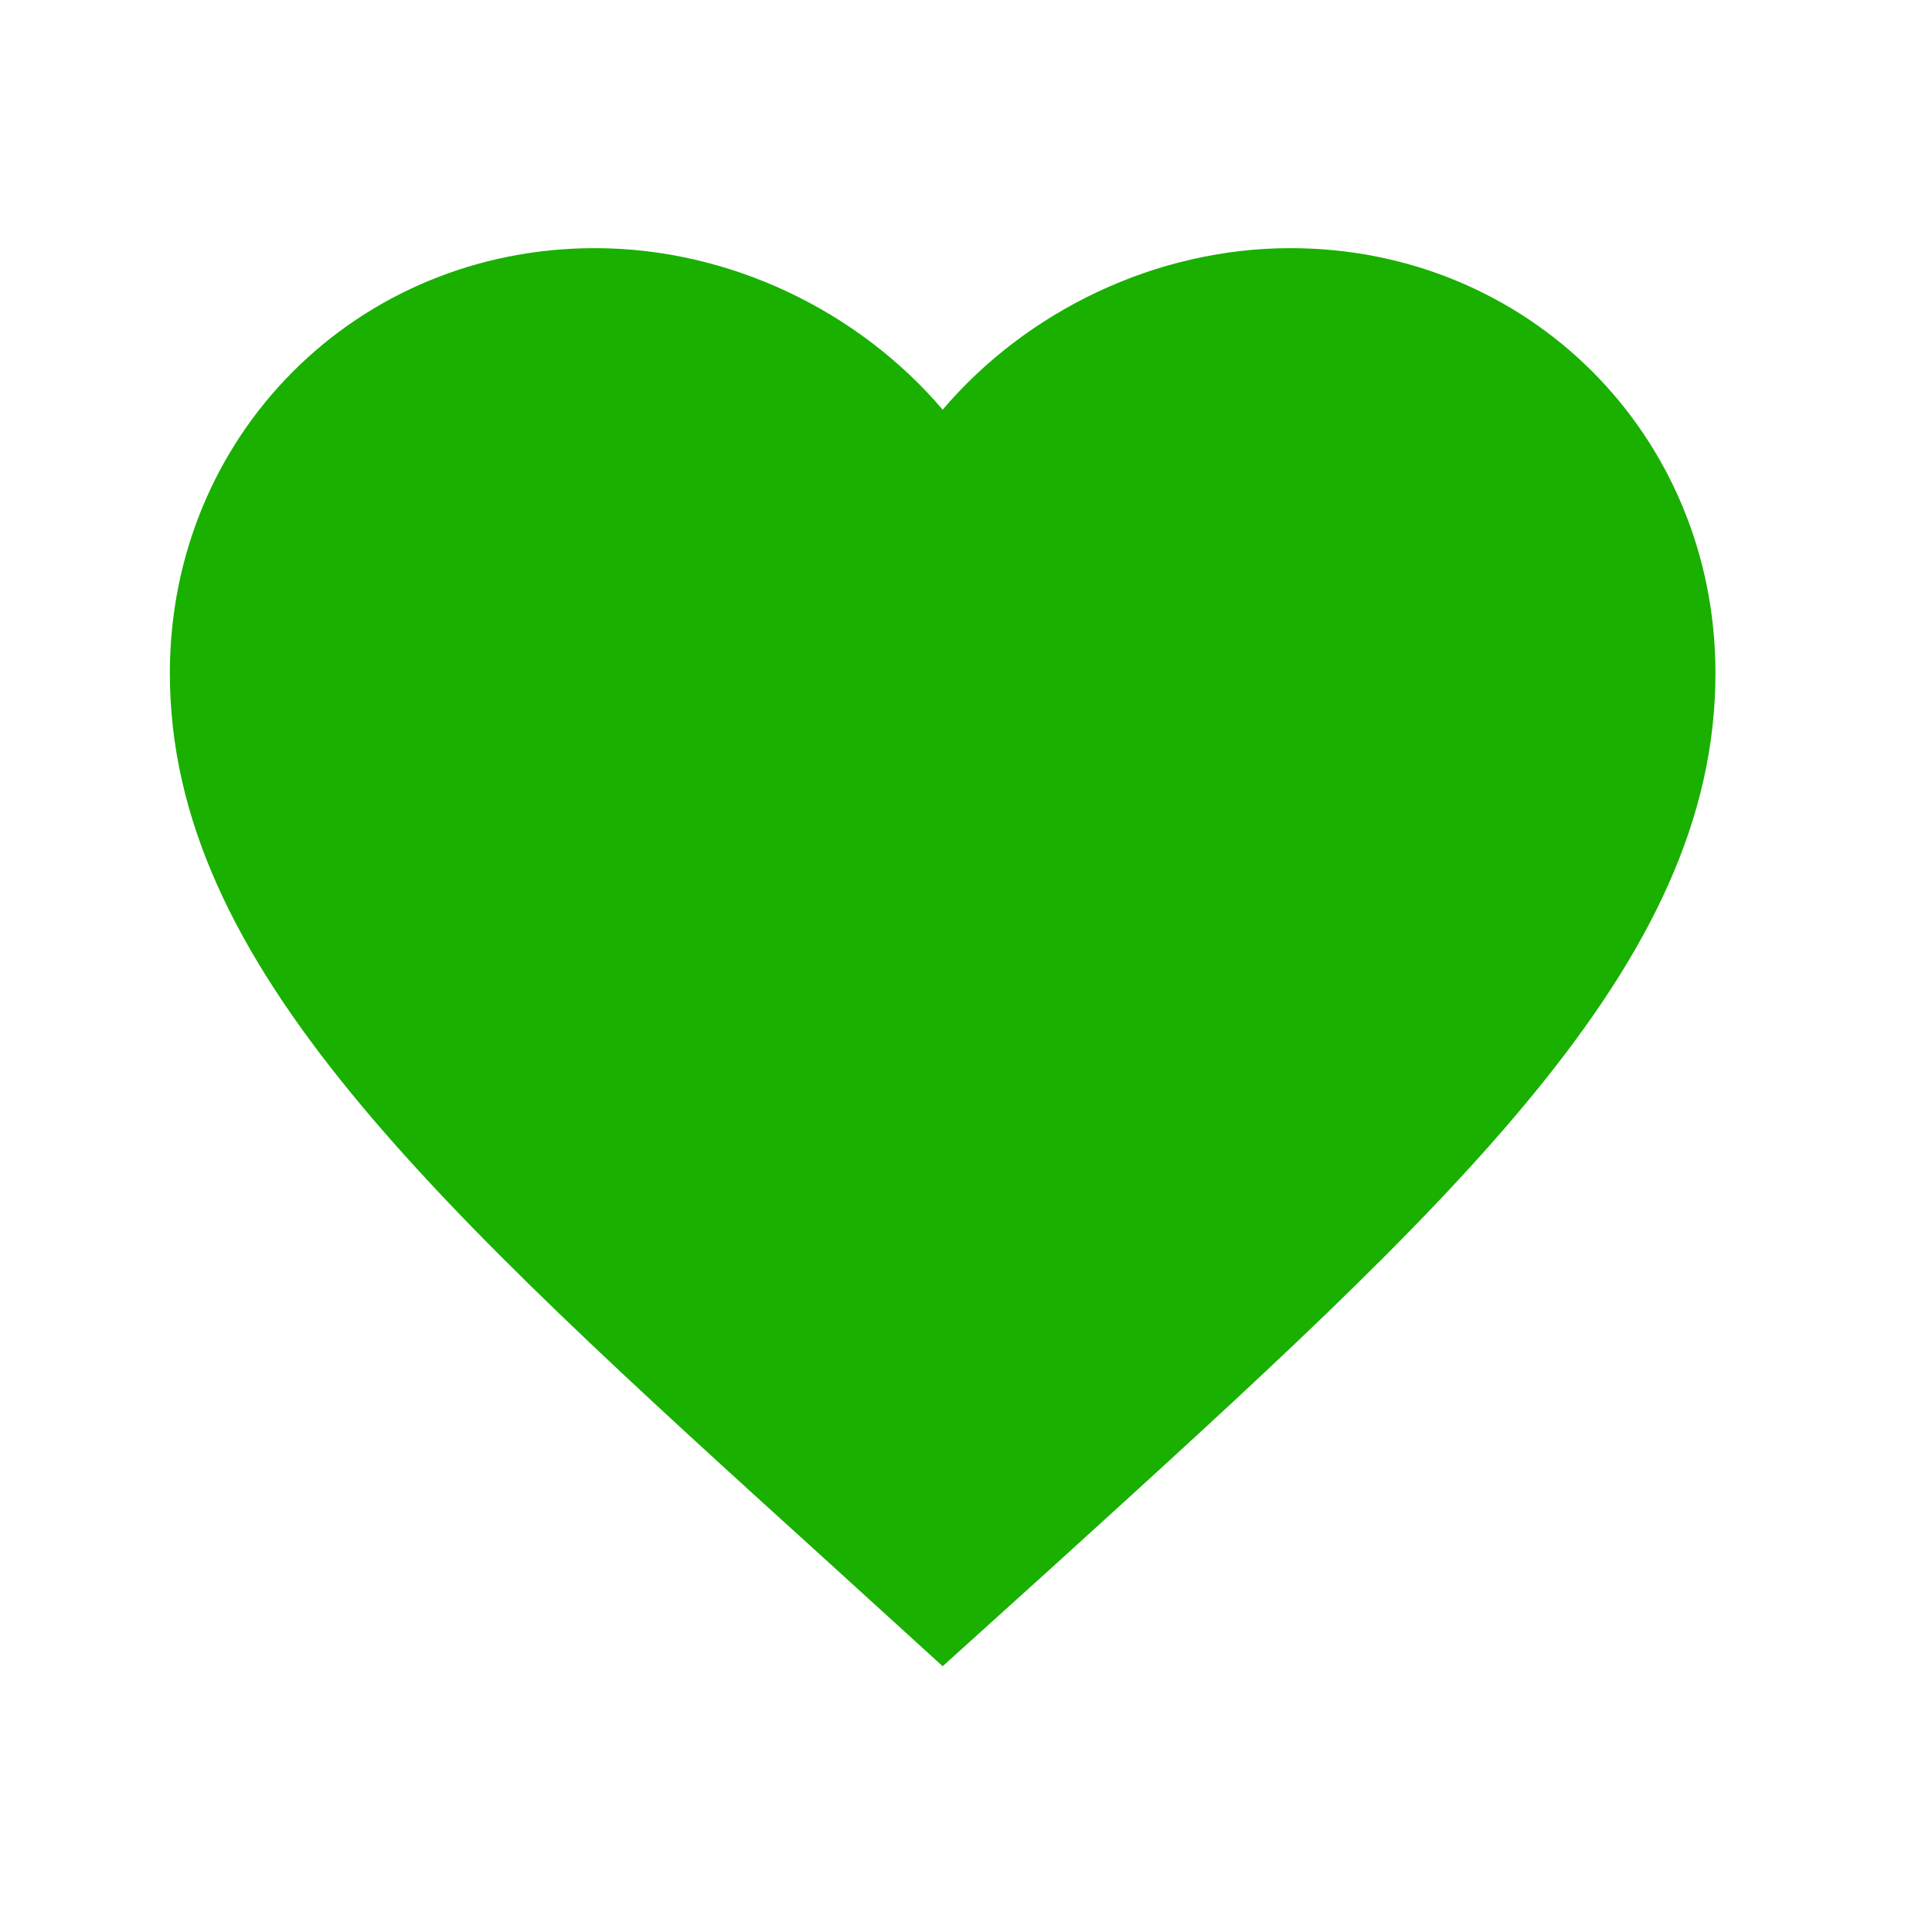 <svg width="25" height="25" viewBox="0 0 25 25" fill="none" xmlns="http://www.w3.org/2000/svg">
<path d="M12.198 21.561L10.748 20.241C5.598 15.571 2.198 12.491 2.198 8.711C2.198 5.631 4.618 3.211 7.698 3.211C9.438 3.211 11.108 4.021 12.198 5.301C13.288 4.021 14.958 3.211 16.698 3.211C19.778 3.211 22.198 5.631 22.198 8.711C22.198 12.491 18.798 15.571 13.648 20.251L12.198 21.561Z" fill="#19B000"/>
</svg>
